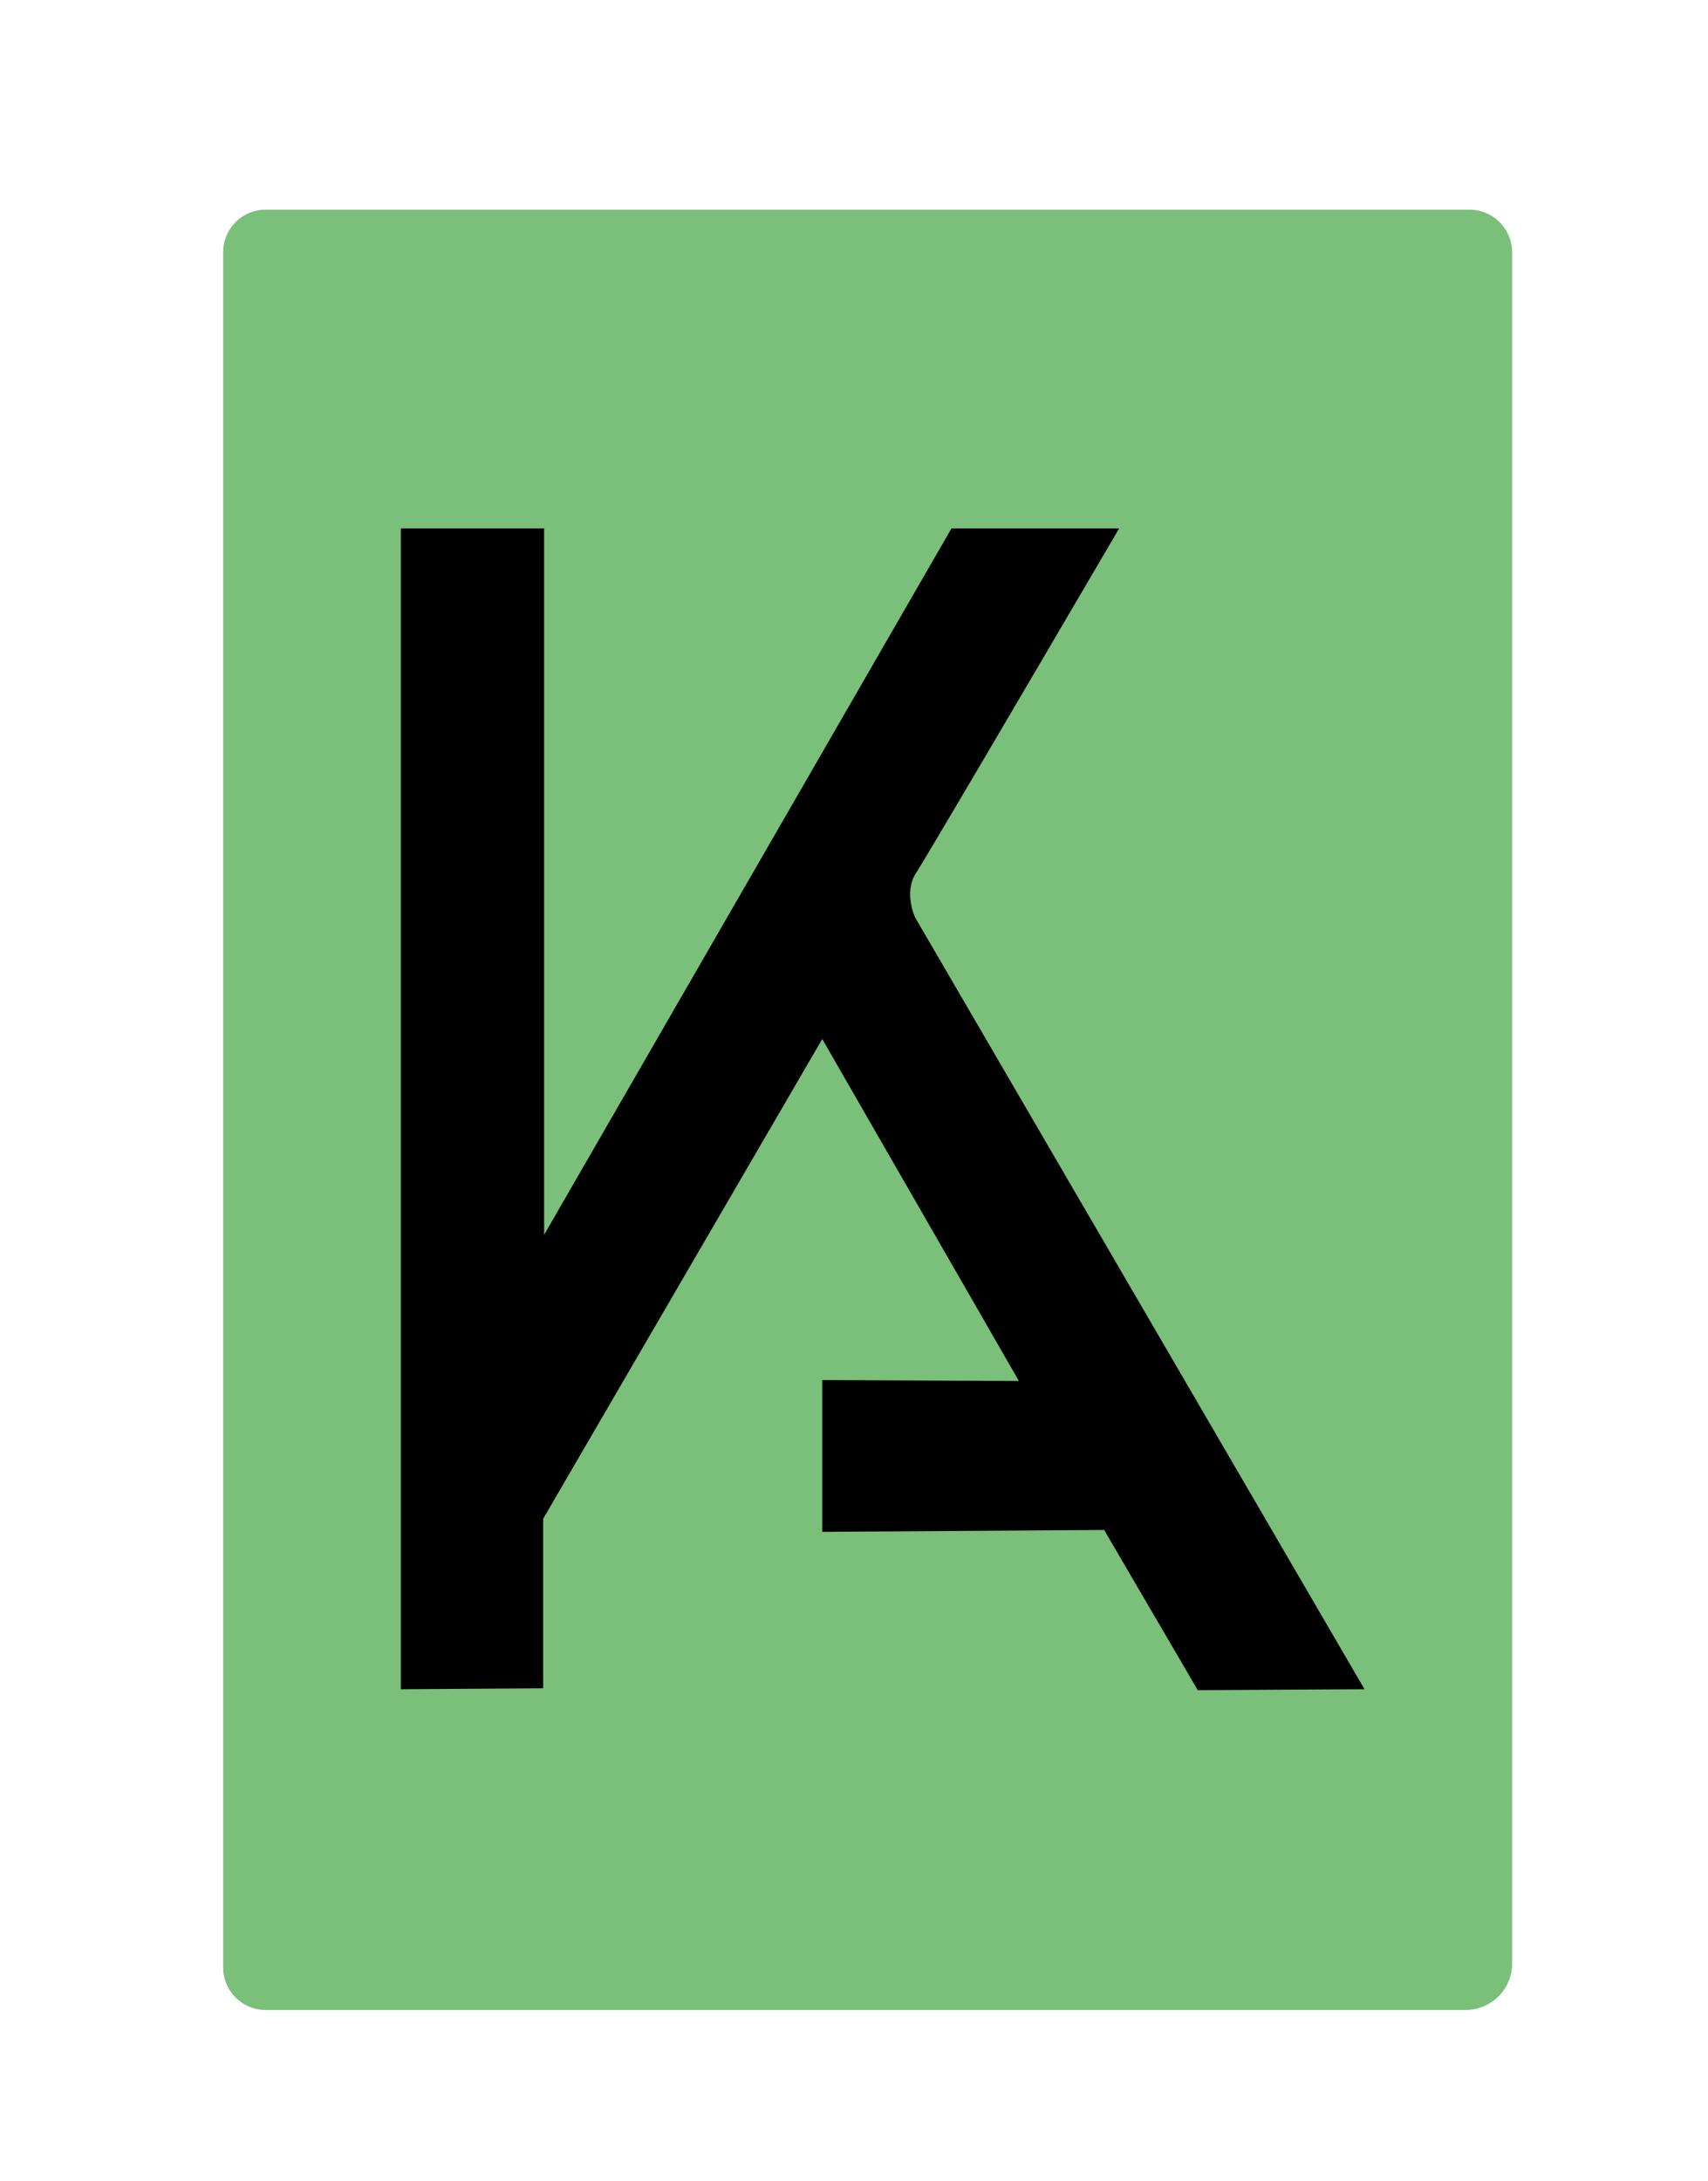 <?xml version="1.0" encoding="UTF-8" standalone="no"?>
<!-- Created with Inkscape (http://www.inkscape.org/) -->

<svg
   version="1.1"
   id="svg1"
   width="499"
   height="637"
   viewBox="0 0 499 637"
   xmlns="http://www.w3.org/2000/svg">
  <defs
     id="defs1" />
  <g
     id="g1">
    <path
       style="fill:#53ac53;fill-opacity:0.767;stroke-width:0.991"
       id="rect1"
       width="376.585"
       height="525.748"
       x="65.199"
       y="61.232"
       d="M 77.617,61.232 H 429.291 a 12.492,12.492 45 0 1 12.492,12.492 V 573.399 a 13.581,13.581 135 0 1 -13.581,13.581 H 77.617 A 12.418,12.418 45 0 1 65.199,574.562 V 73.651 a 12.418,12.418 135 0 1 12.418,-12.418 z" />
    <path
       style="fill:#000000;fill-opacity:1"
       d="m 117.103,493.309 41.588,-0.274 v -49.522 l 81.534,-140.085 57.457,99.866 -57.457,-0.274 v 44.324 l 82.355,-0.547 27.36,46.786 48.702,-0.274 -131.33,-225.45 c 0,0 -3.344,-7.312 0.274,-12.859 4.104,-6.293 59.372,-100.686 59.372,-100.686 H 277.982 L 158.964,360.611 V 154.313 H 117.103 Z"
       id="path1" />
  </g>
</svg>

